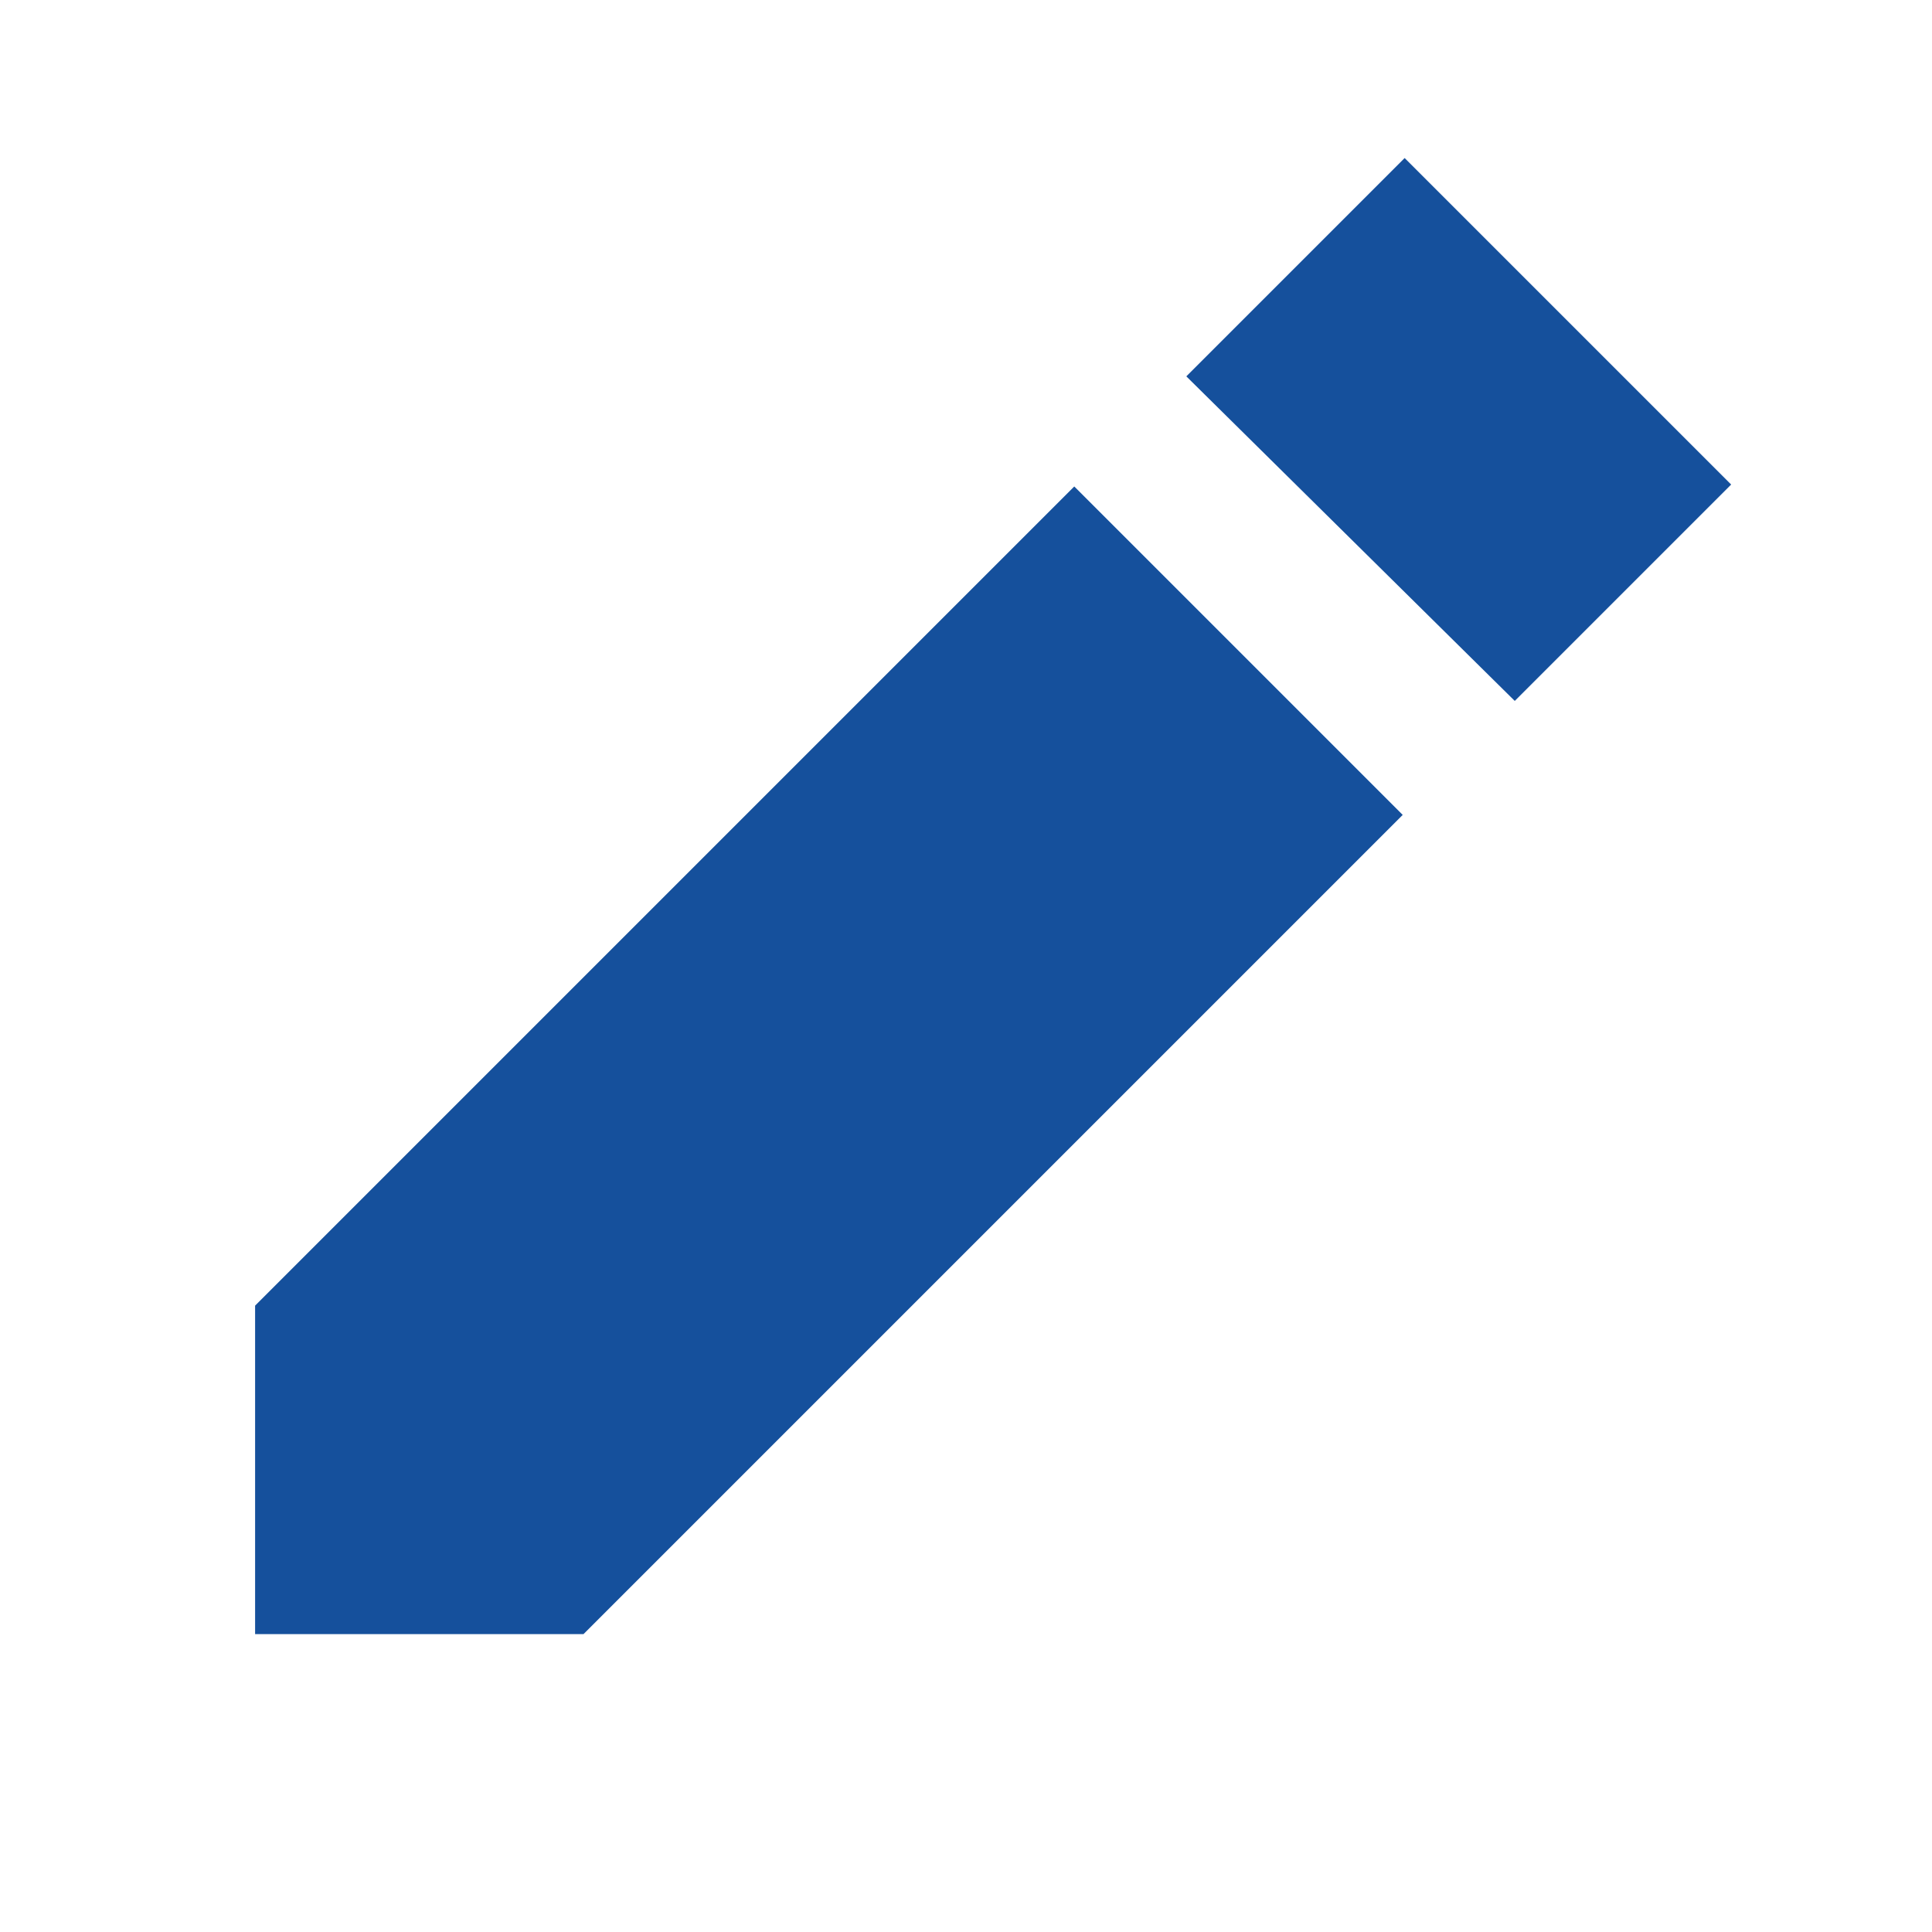<svg width="25" height="25" viewBox="0 0 25 25" fill="none" xmlns="http://www.w3.org/2000/svg">
<path d="M19.601 9.07L15.351 4.87L18.176 2.045L22.401 6.27L19.601 9.07ZM3.301 21.145V16.895L13.901 6.295L18.151 10.545L7.551 21.145H3.301Z" fill="#15509C"/>
</svg>
